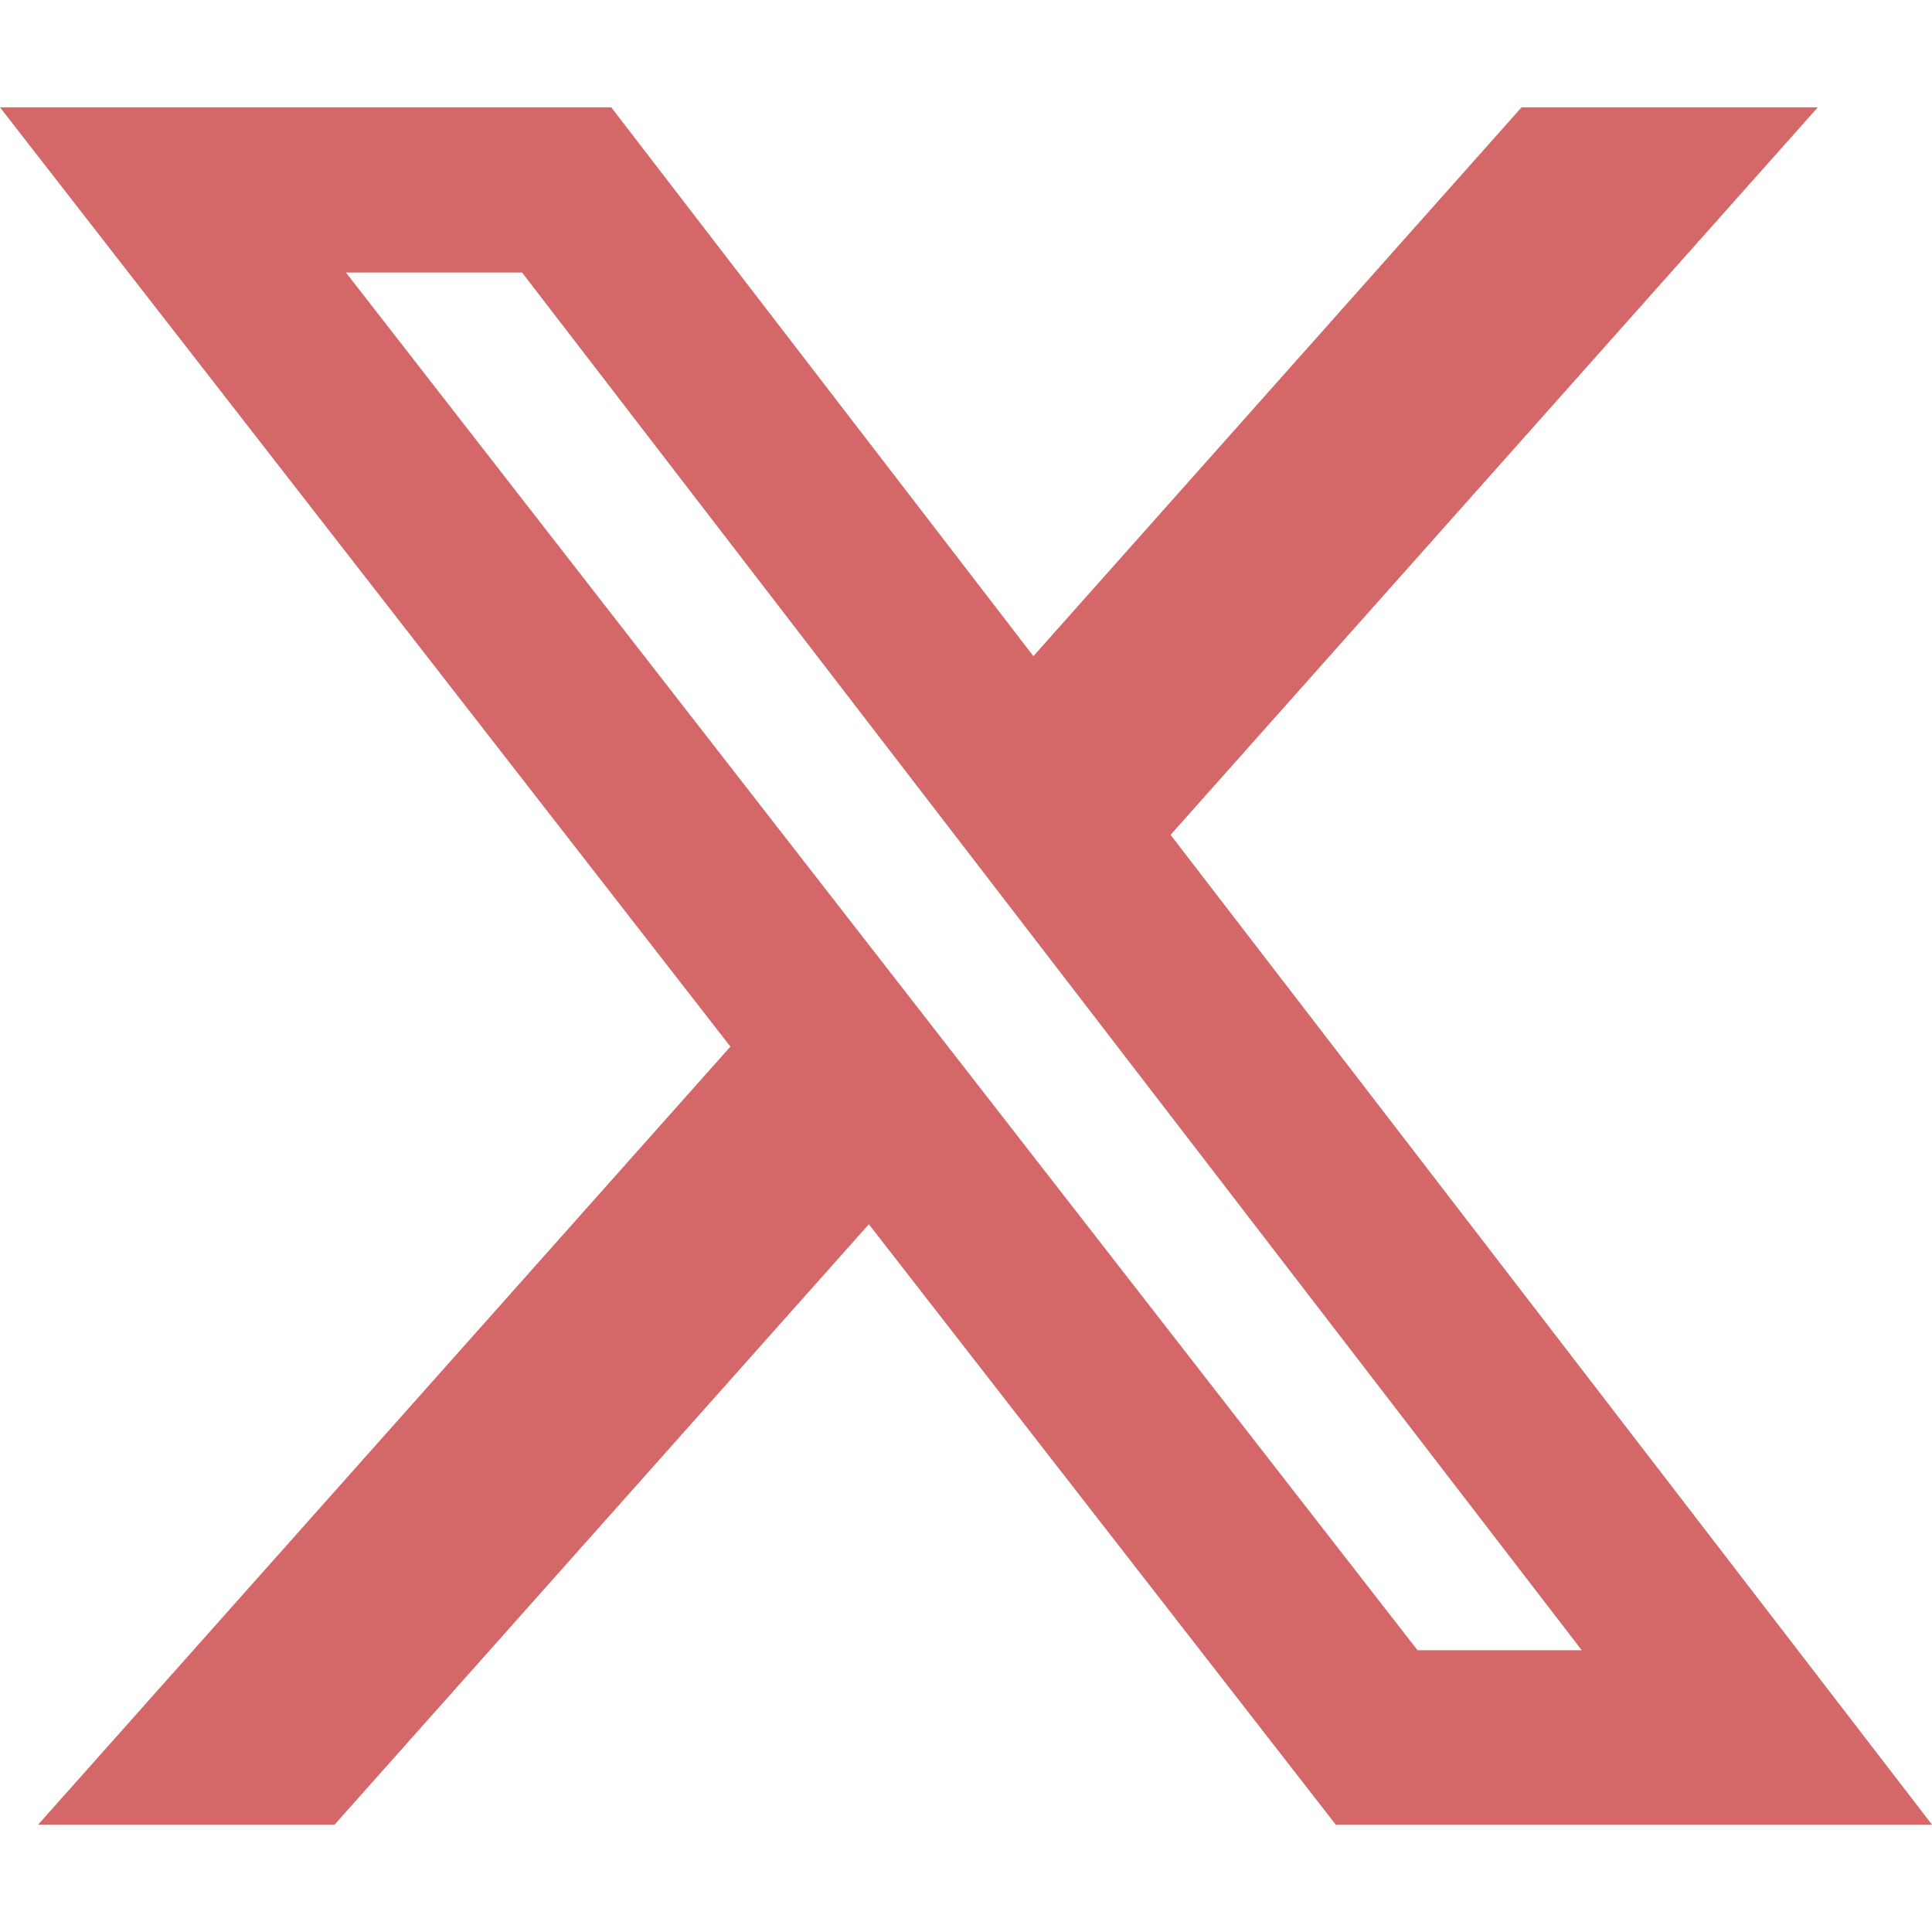 <svg width="18" height="18" viewBox="0 0 18 18" fill="none" xmlns="http://www.w3.org/2000/svg">
<path d="M14.176 1H16.936L10.906 7.778L18 17H12.445L8.095 11.406L3.117 17H0.355L6.805 9.751L0 1H5.695L9.628 6.113L14.176 1ZM13.207 15.375H14.737L4.864 2.539H3.223L13.207 15.375Z" fill="#D46868"/>
</svg>
